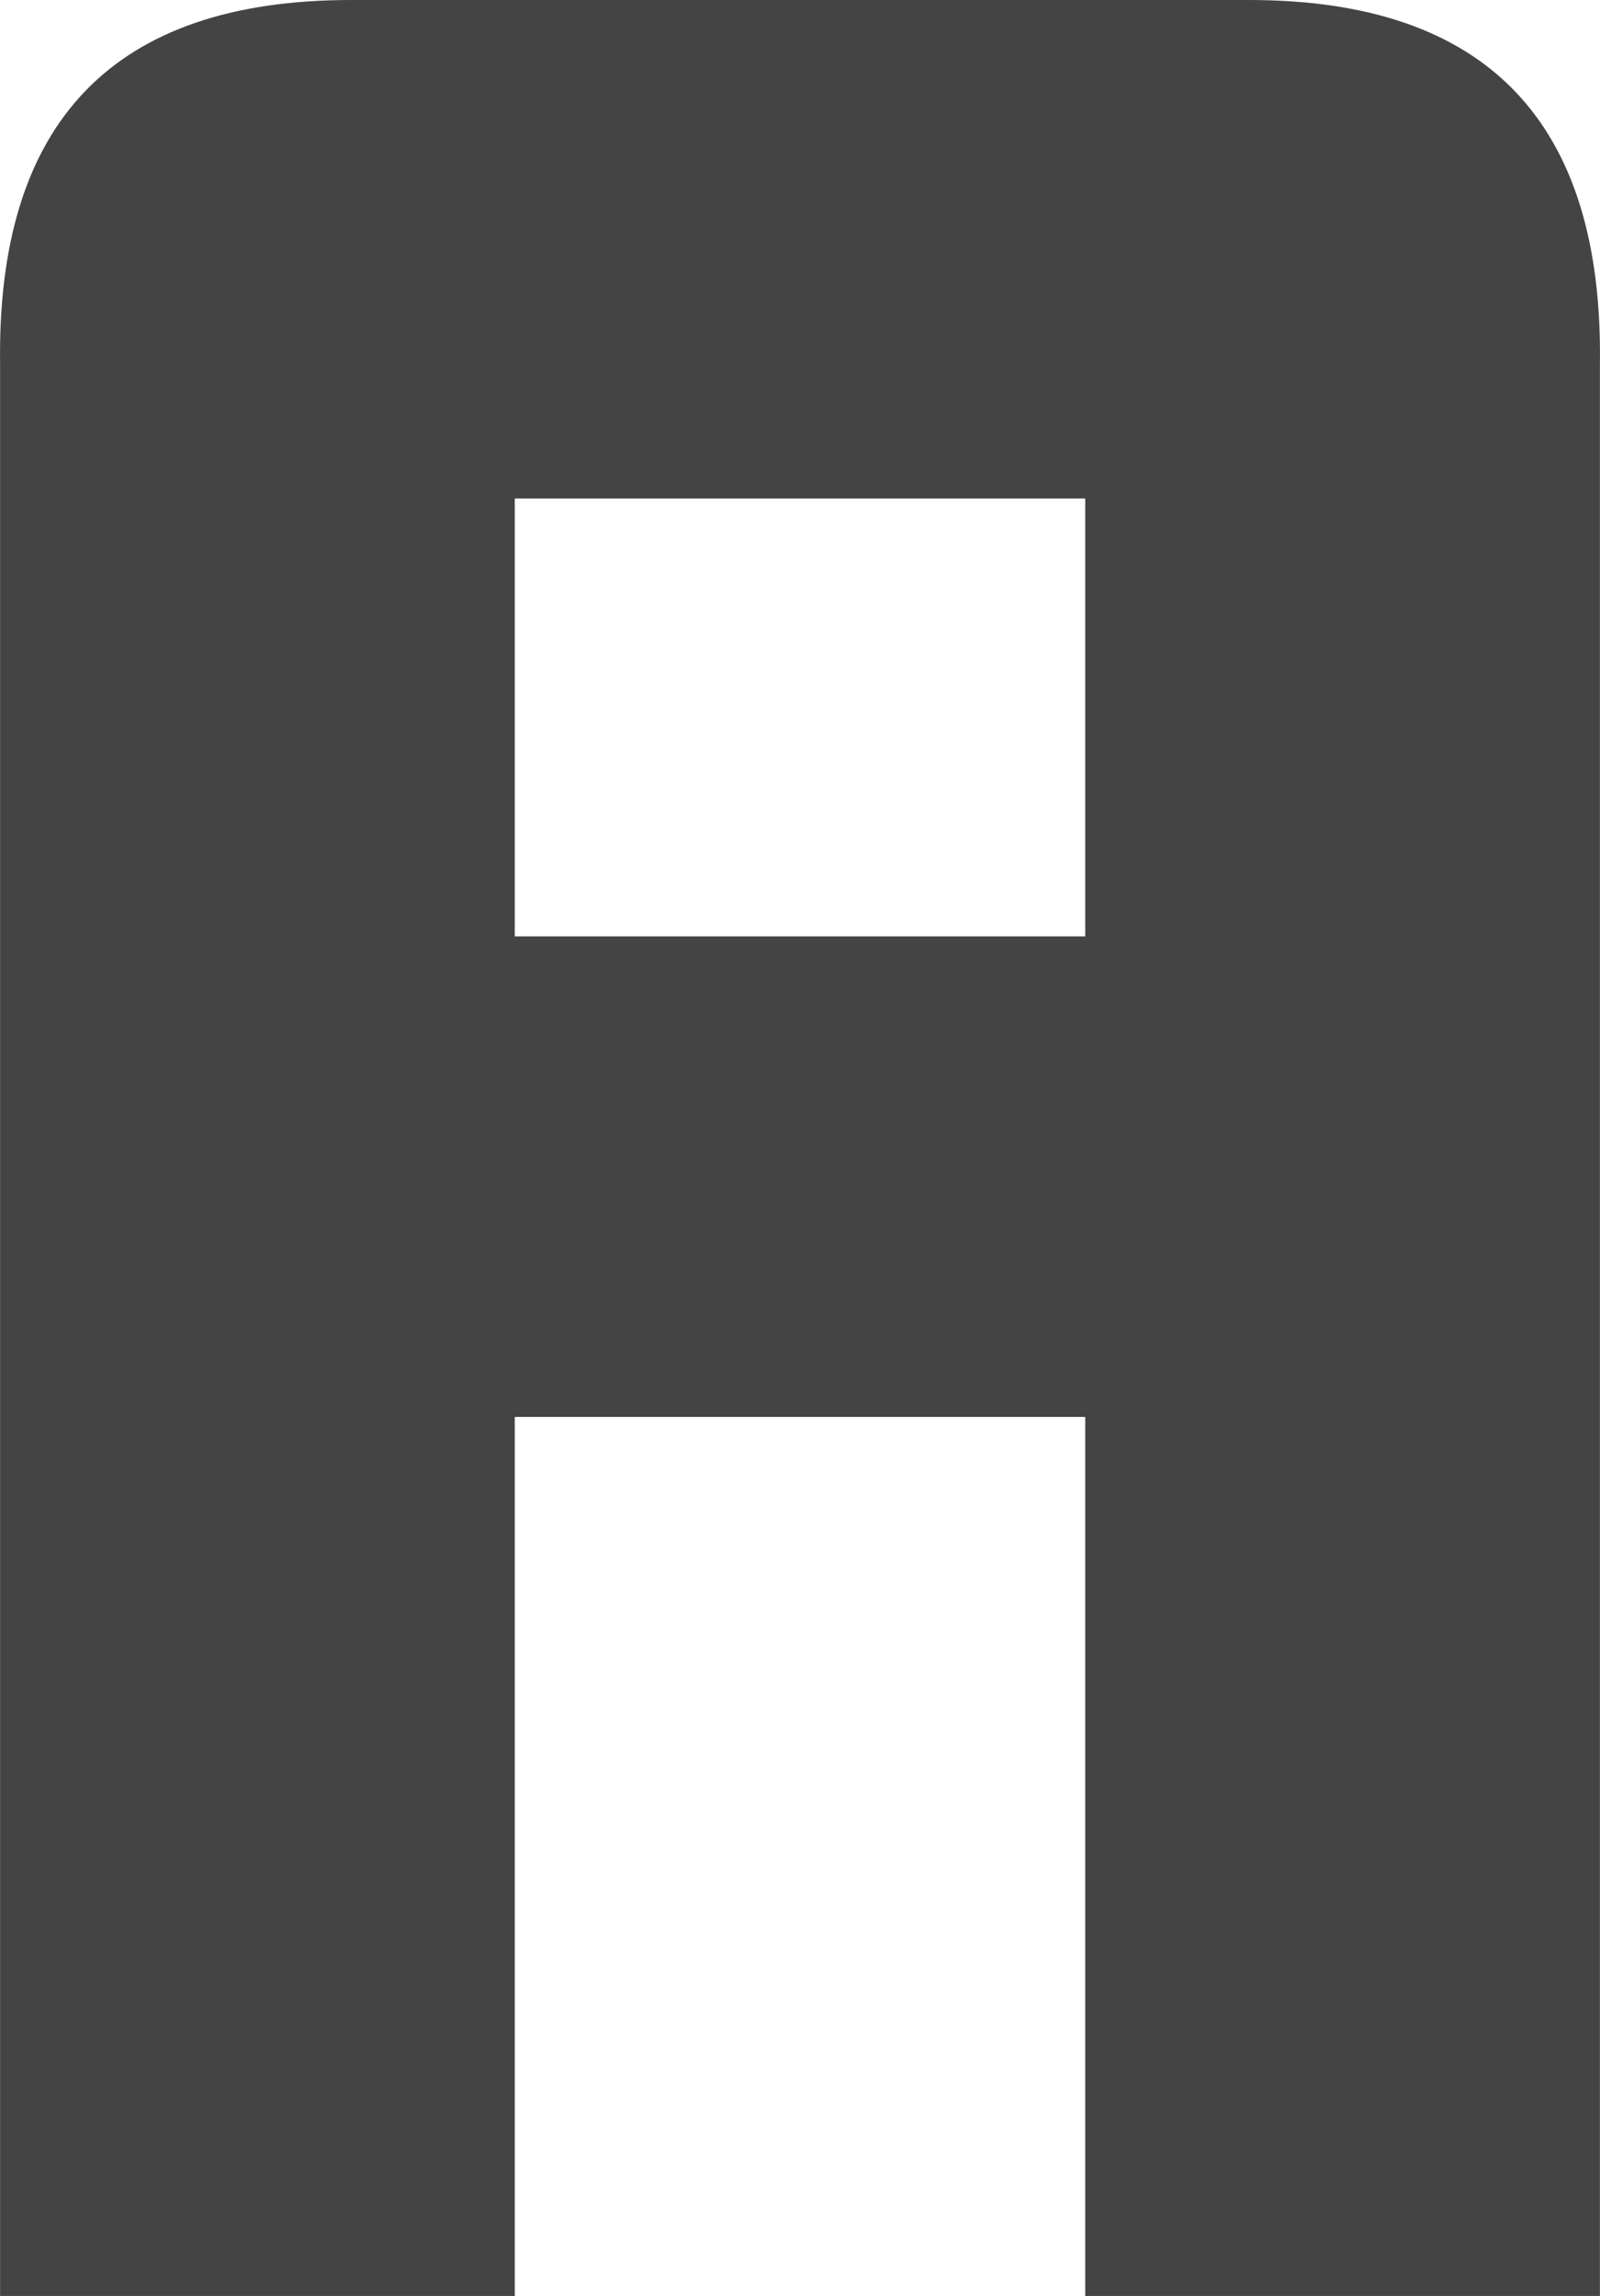 <?xml version="1.0" encoding="UTF-8" standalone="no"?>
<!-- Created with Inkscape (http://www.inkscape.org/) -->

<svg
   xmlns:dc="http://purl.org/dc/elements/1.1/"
   xmlns:cc="http://creativecommons.org/ns#"
   xmlns:rdf="http://www.w3.org/1999/02/22-rdf-syntax-ns#"
   xmlns:svg="http://www.w3.org/2000/svg"
   xmlns="http://www.w3.org/2000/svg"
   xmlns:sodipodi="http://sodipodi.sourceforge.net/DTD/sodipodi-0.dtd"
   xmlns:inkscape="http://www.inkscape.org/namespaces/inkscape"
   width="10.553mm"
   height="15.137mm"
   viewBox="0 0 37.394 53.637"
   id="svg4766"
   version="1.1"
   inkscape:version="0.91 r13725"
   sodipodi:docname="A.svg">
  <defs
     id="defs4768" />
  <sodipodi:namedview
     id="base"
     pagecolor="#ffffff"
     bordercolor="#666666"
     borderopacity="1.0"
     inkscape:pageopacity="0.0"
     inkscape:pageshadow="2"
     inkscape:zoom="0.35"
     inkscape:cx="837.98258"
     inkscape:cy="-298.89592"
     inkscape:document-units="px"
     inkscape:current-layer="layer1"
     showgrid="false"
     fit-margin-top="0"
     fit-margin-left="0"
     fit-margin-right="0"
     fit-margin-bottom="0"
     inkscape:window-width="1920"
     inkscape:window-height="1031"
     inkscape:window-x="0"
     inkscape:window-y="25"
     inkscape:window-maximized="1" />
  <g
     inkscape:label="Layer 1"
     inkscape:groupmode="layer"
     id="layer1"
     transform="translate(1198.697,-179.83)">
    <path
       style="font-weight:bold;font-size:78.464px;font-family:'Queen of Camelot';fill:#444444"
       d="m -1190.496,179.83 c -5.543,0 -8.276,2.834 -8.199,8.504 l 0,3.143 0,19.943 c -10e-5,0.019 0,0.037 0,0.057 l 0,21.99 0,0 11.568,0 0.461,0 0,-20.535 13.332,0 0,20.535 0.461,0 11.568,0 0,0 0,-21.99 c 0,-0.02 0,-0.038 0,-0.059 l 0,-19.941 0,-3.143 c 0.077,-5.67 -2.657,-8.504 -8.199,-8.504 z m 3.83,11.646 13.332,0 0,10.229 -13.332,0 z"
       id="path3989-8-0"
       inkscape:connector-curvature="0"
       sodipodi:nodetypes="ccccsccccccccccscccccccccc" />
  </g>
</svg>

